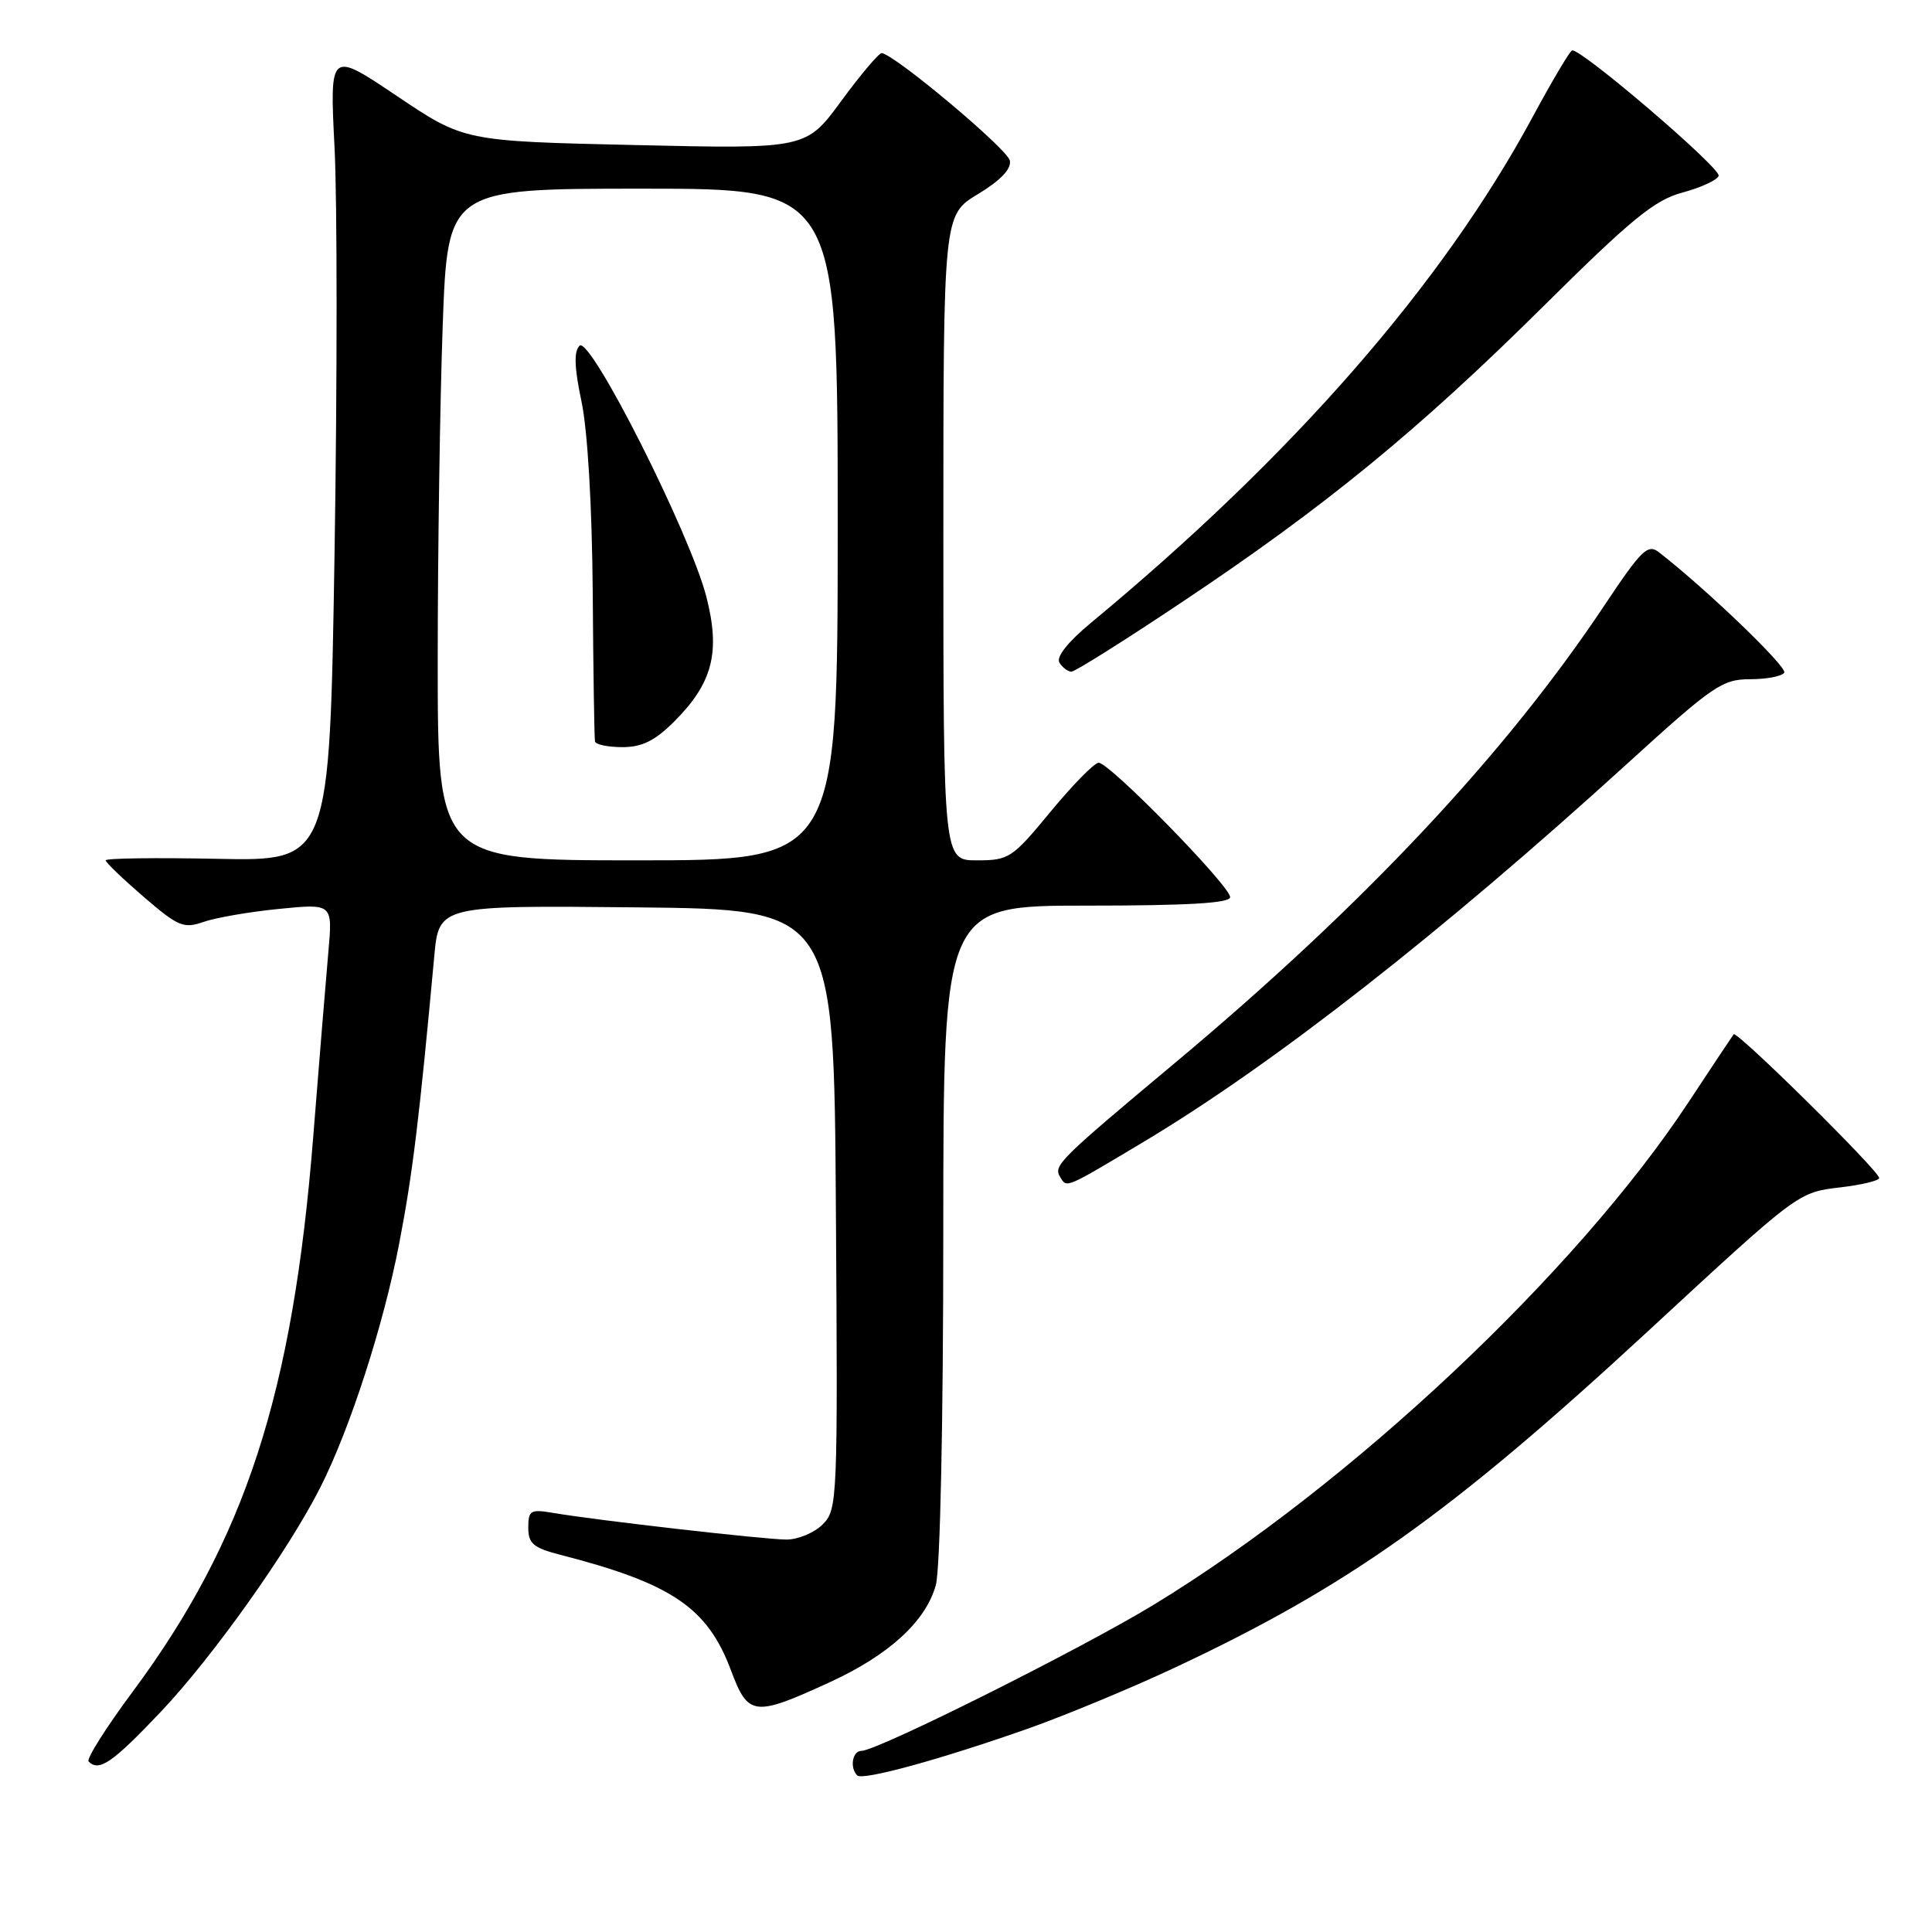 <?xml version="1.0" encoding="UTF-8" standalone="no"?>
<!DOCTYPE svg PUBLIC "-//W3C//DTD SVG 1.1//EN" "http://www.w3.org/Graphics/SVG/1.1/DTD/svg11.dtd" >
<svg xmlns="http://www.w3.org/2000/svg" xmlns:xlink="http://www.w3.org/1999/xlink" version="1.1" viewBox="0 0 256 256">
 <g >
 <path fill="currentColor"
d=" M 136.33 229.01 C 141.18 227.29 149.82 223.71 155.52 221.04 C 178.63 210.22 192.17 200.60 218.41 176.35 C 238.48 157.80 238.22 158.00 243.96 157.32 C 246.73 156.99 249.00 156.44 249.00 156.09 C 249.00 155.16 230.12 136.52 229.72 137.05 C 229.53 137.30 226.85 141.32 223.77 146.00 C 208.87 168.61 178.99 196.71 152.92 212.61 C 143.38 218.43 116.24 232.00 114.14 232.00 C 112.95 232.00 112.57 234.23 113.58 235.25 C 114.30 235.97 124.68 233.12 136.33 229.01 Z  M 21.31 226.82 C 28.20 219.54 38.21 205.47 42.45 197.08 C 46.37 189.34 50.81 175.61 52.89 164.80 C 54.68 155.53 55.55 148.33 57.54 126.73 C 58.16 119.97 58.16 119.97 84.33 120.23 C 110.50 120.50 110.50 120.50 110.76 160.24 C 111.02 198.90 110.97 200.03 109.01 201.99 C 107.91 203.09 105.75 204.00 104.22 204.00 C 101.36 204.00 79.02 201.45 73.25 200.46 C 70.30 199.96 70.00 200.14 70.00 202.42 C 70.00 204.53 70.67 205.10 74.25 206.02 C 89.02 209.82 93.74 213.01 96.85 221.31 C 99.14 227.43 99.90 227.52 110.00 222.88 C 117.82 219.28 122.67 214.83 124.00 210.04 C 124.58 207.97 124.99 188.55 124.99 163.25 C 125.00 120.00 125.00 120.00 144.00 120.00 C 157.38 120.00 163.00 119.67 163.00 118.88 C 163.00 117.39 146.95 100.98 145.57 101.07 C 144.98 101.10 142.11 104.03 139.19 107.57 C 134.12 113.72 133.69 114.00 129.44 114.00 C 125.00 114.00 125.00 114.00 125.00 71.24 C 125.00 28.49 125.00 28.49 129.57 25.73 C 132.59 23.90 134.03 22.39 133.81 21.28 C 133.52 19.76 118.47 7.15 116.83 7.04 C 116.46 7.02 114.05 9.87 111.48 13.37 C 106.81 19.74 106.81 19.74 84.15 19.22 C 61.50 18.71 61.50 18.71 52.59 12.72 C 43.68 6.73 43.68 6.73 44.33 19.58 C 44.69 26.64 44.69 50.80 44.33 73.26 C 43.67 114.10 43.67 114.10 28.84 113.80 C 20.67 113.63 14.00 113.72 14.00 114.00 C 14.00 114.28 16.27 116.45 19.04 118.84 C 23.63 122.79 24.33 123.08 27.00 122.15 C 28.61 121.59 33.12 120.81 37.01 120.43 C 44.08 119.73 44.08 119.73 43.51 126.12 C 43.20 129.63 42.29 140.68 41.50 150.67 C 38.79 184.73 32.50 204.04 17.58 224.16 C 14.04 228.92 11.42 233.08 11.74 233.41 C 13.13 234.80 14.88 233.60 21.31 226.82 Z  M 151.62 151.25 C 168.75 141.00 191.04 123.56 215.76 101.06 C 226.96 90.86 228.22 90.00 231.89 90.00 C 234.09 90.00 236.13 89.61 236.42 89.13 C 236.87 88.40 226.08 78.04 219.82 73.18 C 218.34 72.03 217.51 72.84 212.61 80.19 C 199.48 99.91 180.65 119.97 155.69 140.84 C 140.15 153.84 139.54 154.45 140.50 156.00 C 141.38 157.43 141.09 157.55 151.62 151.25 Z  M 156.67 79.75 C 175.61 67.11 187.96 56.99 204.49 40.60 C 216.20 28.99 219.23 26.51 222.95 25.51 C 225.40 24.85 227.55 23.85 227.73 23.30 C 228.07 22.30 209.39 6.33 208.31 6.68 C 208.00 6.78 205.66 10.72 203.12 15.43 C 191.14 37.67 171.33 60.36 144.53 82.55 C 141.47 85.09 139.92 87.06 140.38 87.80 C 140.79 88.46 141.50 89.00 141.97 89.00 C 142.44 89.00 149.06 84.84 156.67 79.75 Z  M 58.00 87.66 C 58.00 73.17 58.30 53.15 58.66 43.16 C 59.32 25.00 59.32 25.00 85.16 25.00 C 111.00 25.00 111.00 25.00 111.00 69.50 C 111.00 114.00 111.00 114.00 84.50 114.00 C 58.00 114.00 58.00 114.00 58.00 87.66 Z  M 89.37 95.57 C 94.43 90.50 95.48 86.43 93.60 79.09 C 91.44 70.67 78.18 44.42 76.79 45.81 C 76.03 46.57 76.10 48.71 77.05 53.19 C 77.86 57.01 78.45 67.00 78.54 78.50 C 78.61 88.95 78.75 97.84 78.84 98.25 C 78.93 98.66 80.56 99.00 82.47 99.00 C 85.08 99.00 86.78 98.16 89.37 95.57 Z "/>
</g>
</svg>